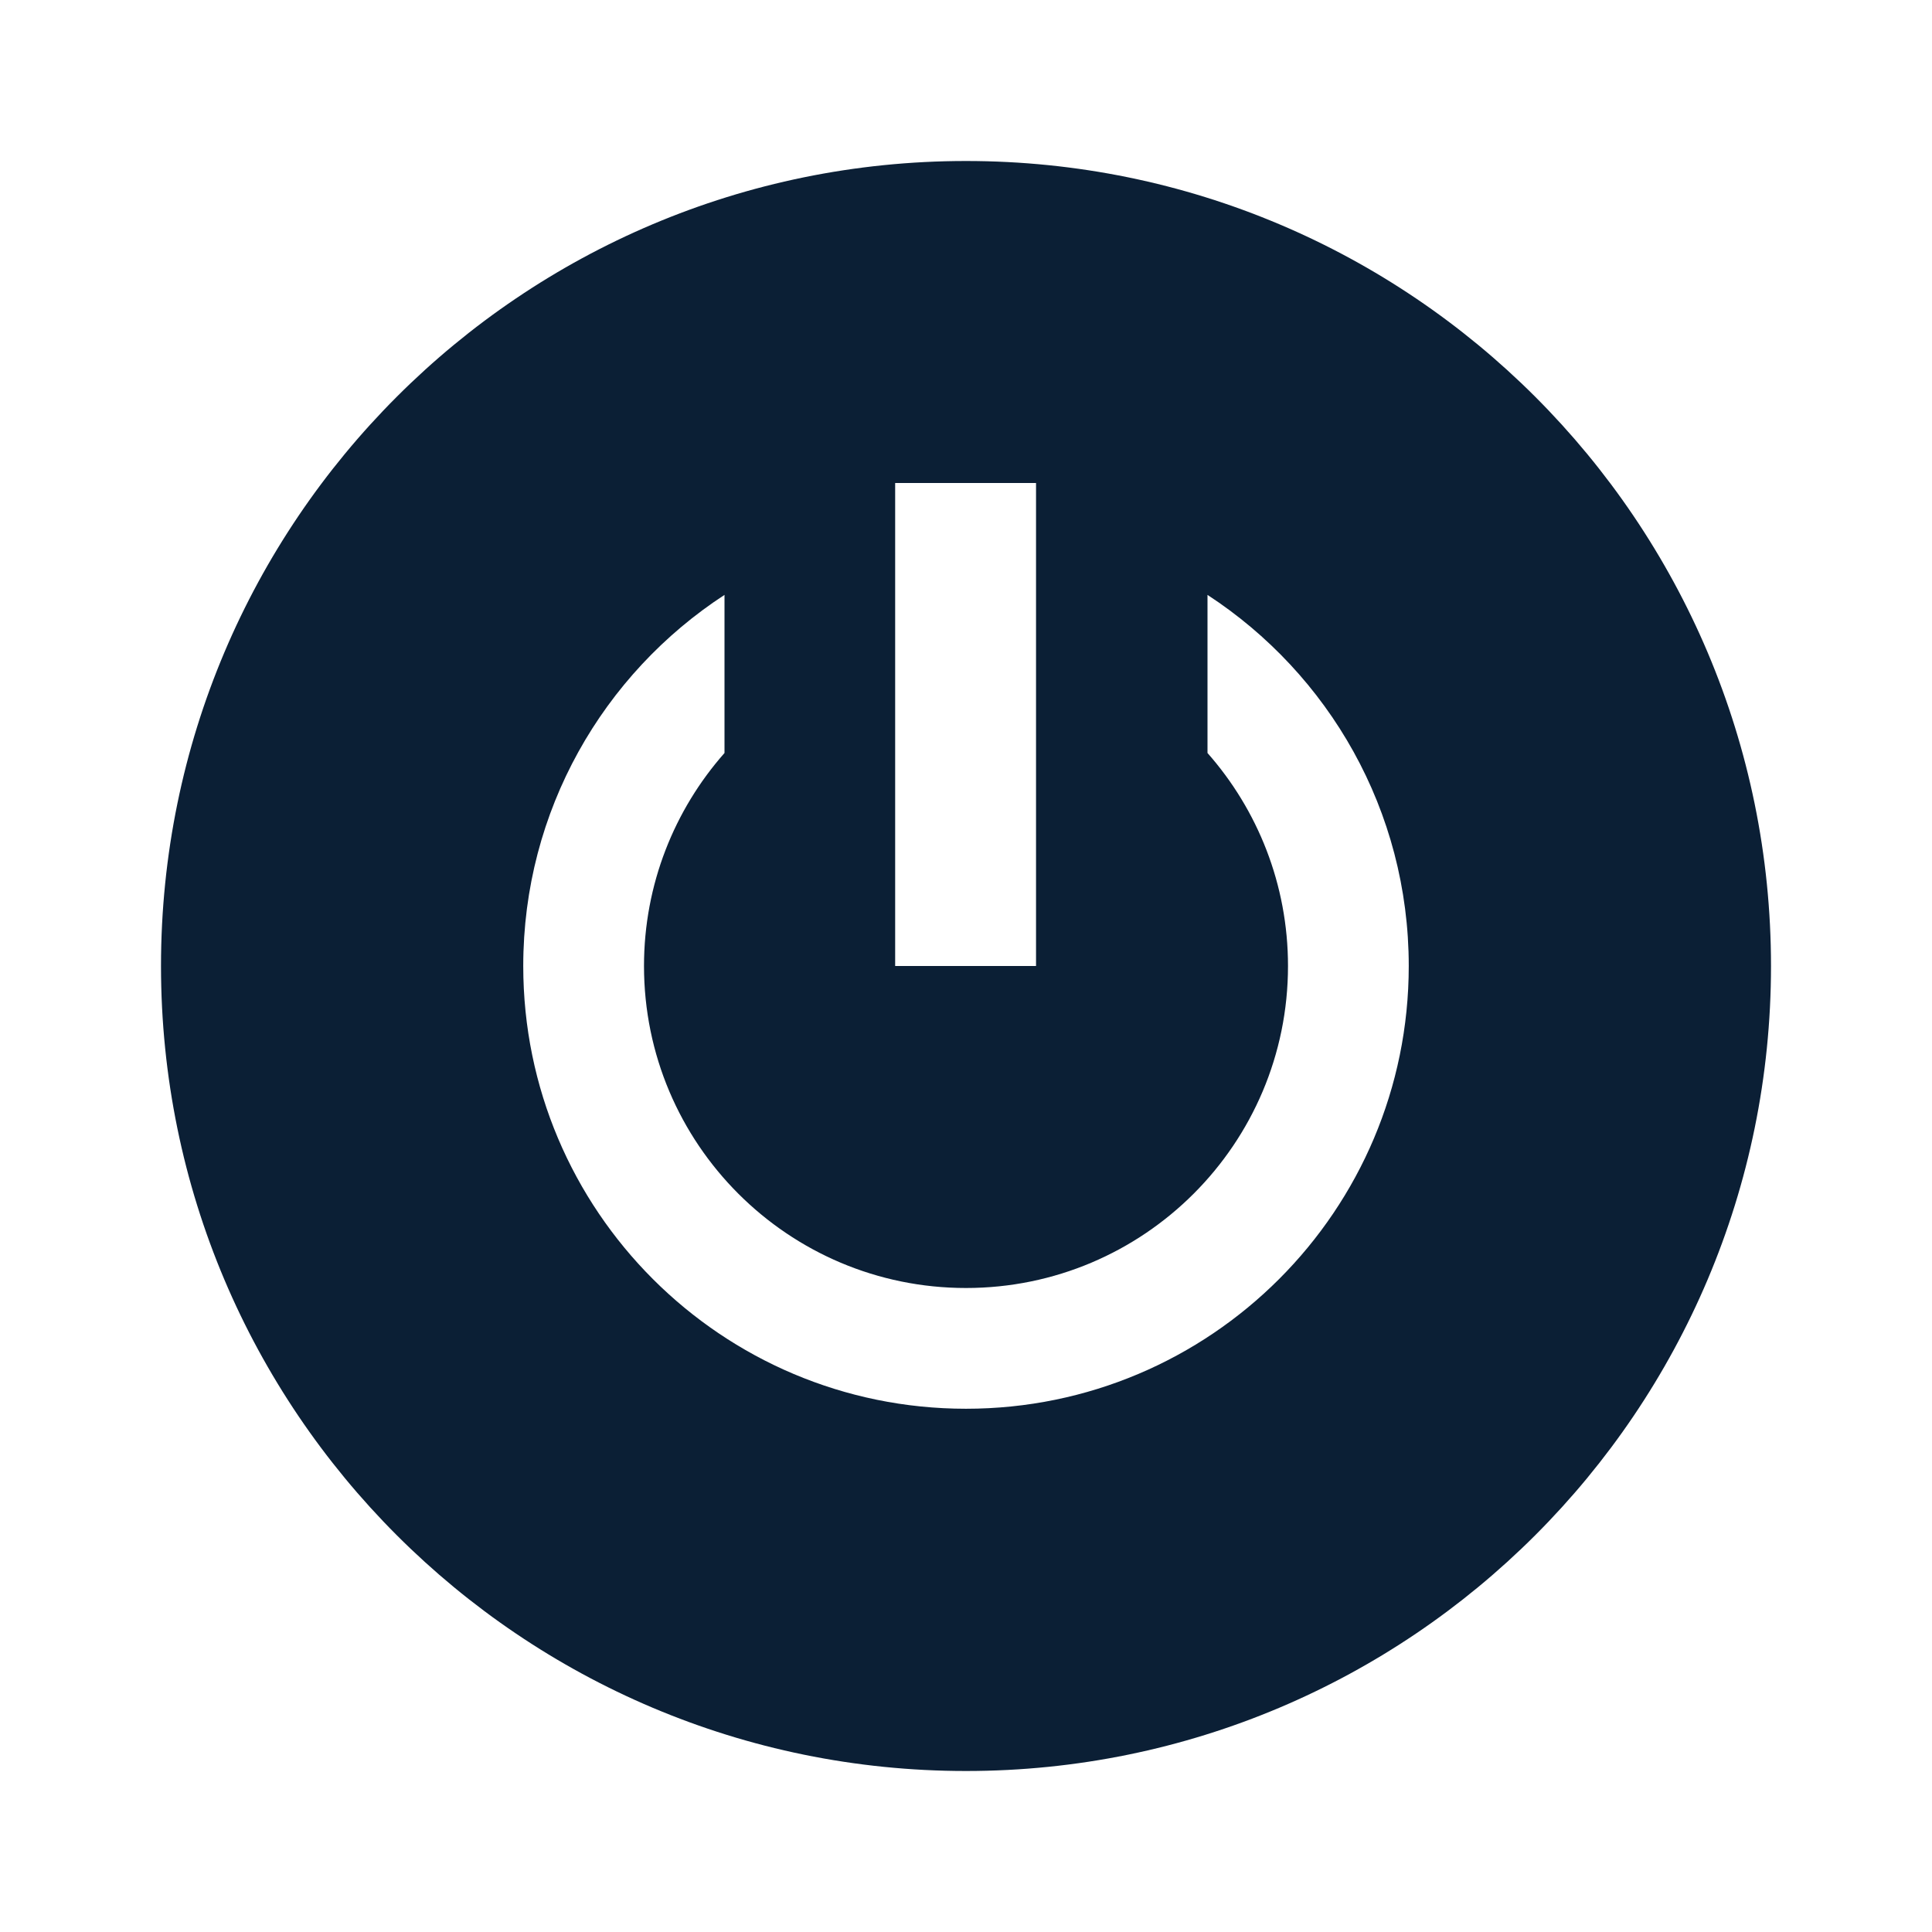 <svg width="24" height="24" viewBox="0 0 24 24" fill="none" xmlns="http://www.w3.org/2000/svg">
<path fill-rule="evenodd" clip-rule="evenodd" d="M12 22C17.523 22 22 17.523 22 12C22 6.477 17.523 2 12 2C6.477 2 2 6.477 2 12C2 17.523 6.477 22 12 22ZM11.12 6H12.87V12H11.12V6ZM9 7.39C7.495 8.371 6.5 10.069 6.5 12C6.5 15.038 8.962 17.5 12 17.5C15.038 17.5 17.5 15.038 17.5 12C17.5 10.069 16.505 8.371 15 7.39V9.354C15.622 10.059 16 10.986 16 12C16 14.209 14.209 16 12 16C9.791 16 8 14.209 8 12C8 10.986 8.378 10.059 9 9.354V7.39Z" fill="#0B1F35"/>
</svg>
